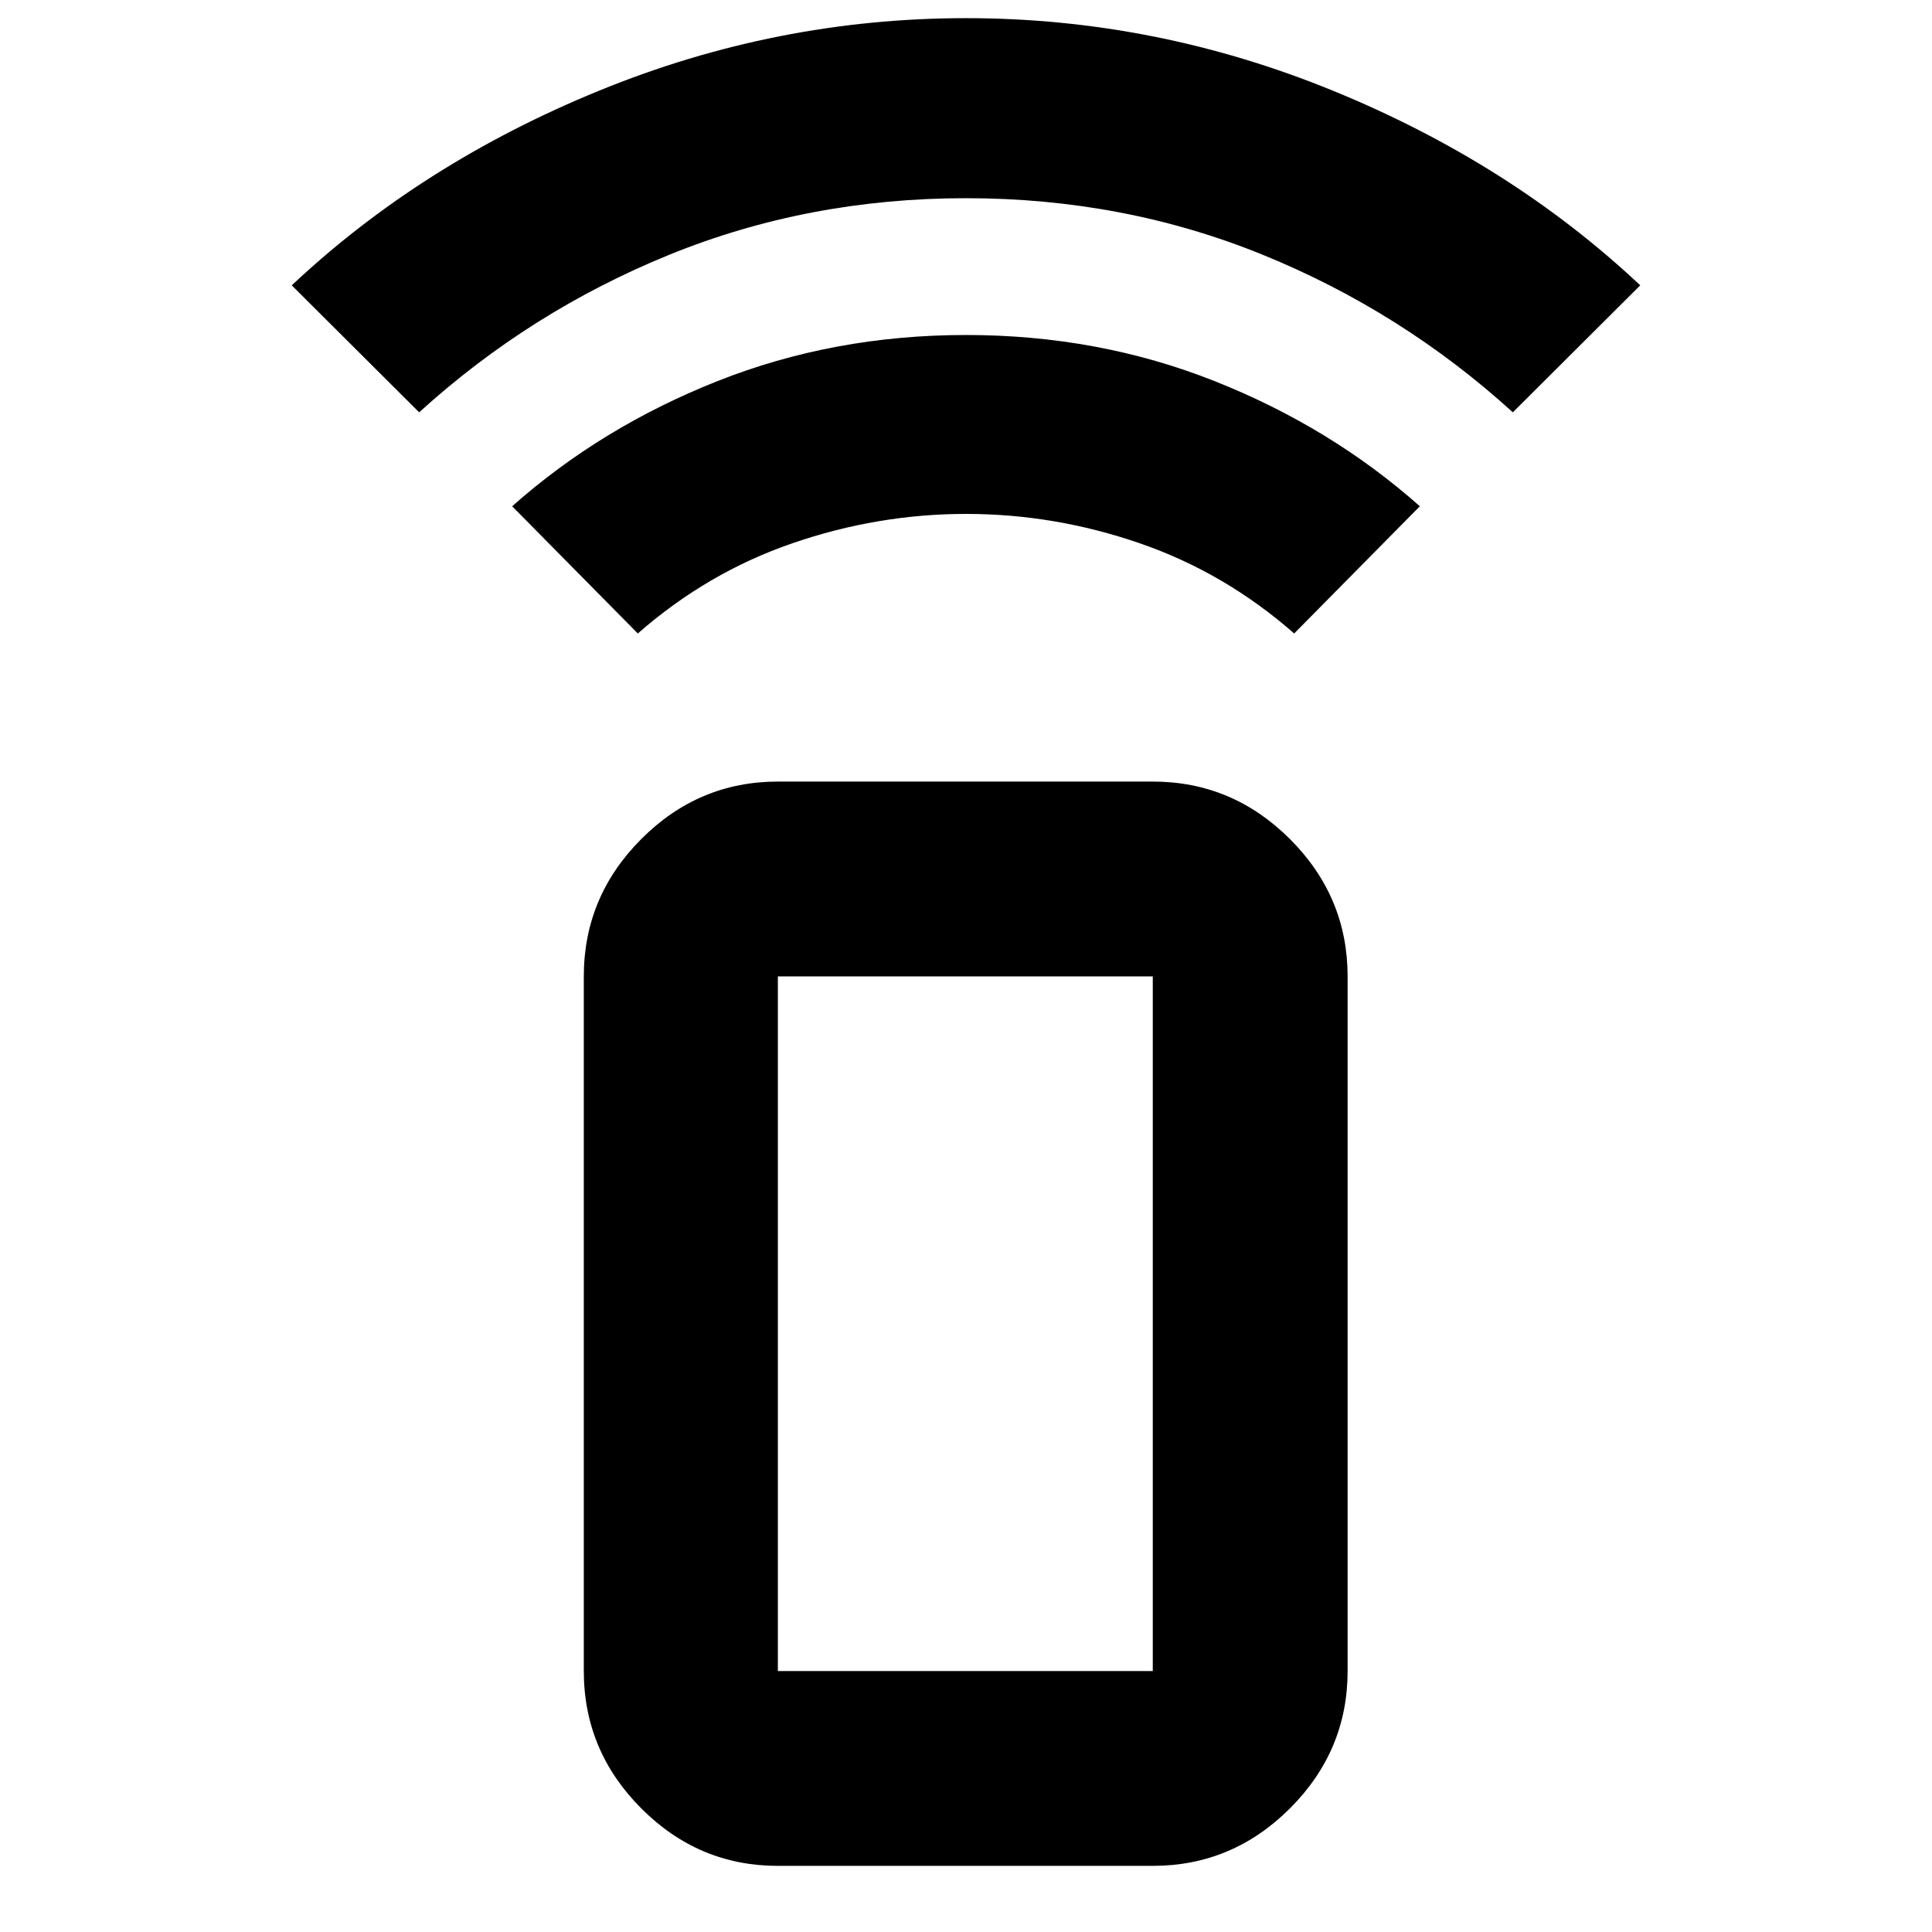 <svg xmlns="http://www.w3.org/2000/svg" height="40" viewBox="0 -960 960 960" width="40"><path d="m316.93-645.23-62.44-63.21q44.19-39.25 101.96-62.17 57.78-22.93 123.57-22.93 65.8 0 123.55 22.93 57.75 22.92 101.94 62.17l-62.44 63.21q-34.52-30.28-76.79-44.84-42.28-14.57-86.24-14.57-43.95 0-86.27 14.57-42.32 14.56-76.84 44.84ZM208.28-755.12l-63.31-63.1q64.55-60.68 152.71-96.72 88.16-36.04 182.3-36.04 94.14 0 182.32 36.04 88.18 36.04 152.73 96.72l-63.31 63.1q-55.11-50.12-124.21-78.26-69.1-28.14-147.51-28.14t-147.51 28.14q-69.1 28.14-124.21 78.26ZM386.52-32.86q-39.43 0-67.93-28.61-28.5-28.61-28.5-68.2v-345.16q0-39.59 28.5-68.2t67.93-28.61h186.29q39.59 0 68.2 28.61t28.61 68.2v345.16q0 39.59-28.61 68.2t-68.2 28.61H386.52Zm186.29-96.81v-345.16H386.52v345.16h186.29Zm0 0H386.52h186.29Z"/></svg>